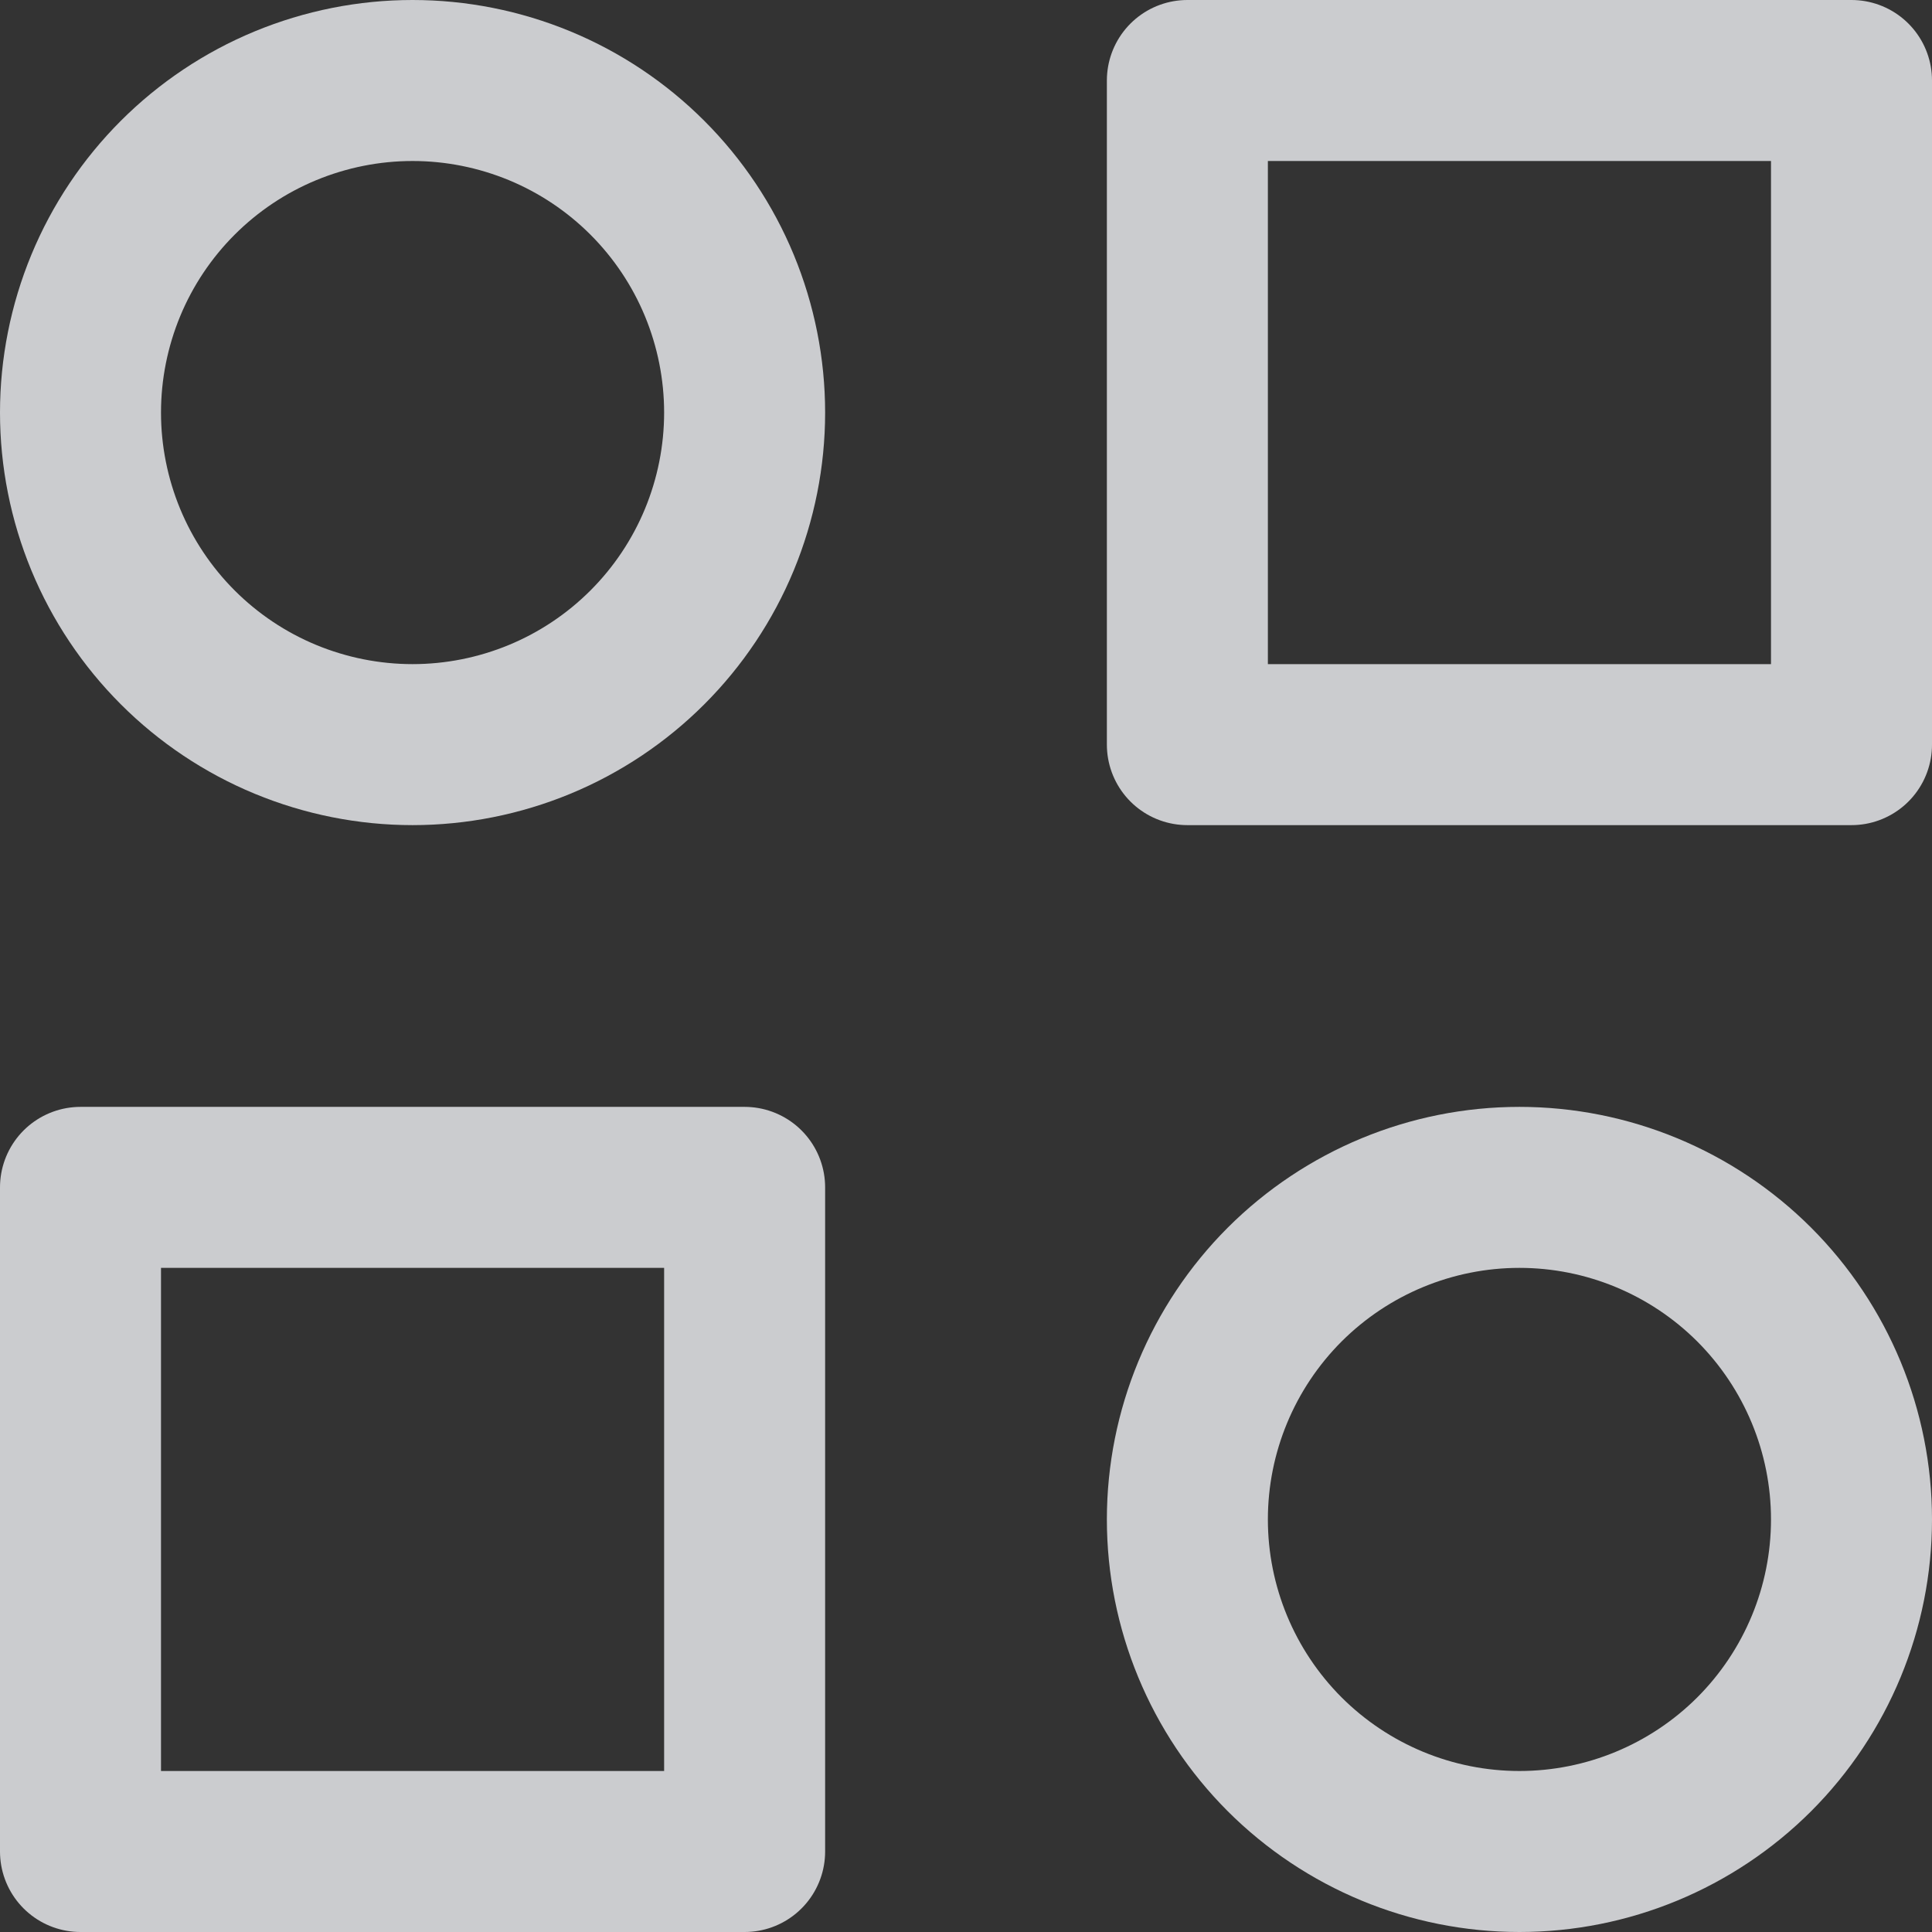 <svg width="24" height="24" viewBox="0 0 24 24" fill="none" xmlns="http://www.w3.org/2000/svg">
<rect x="0" y="0" width="24" height="24" fill="#333333" stroke="none"/>
<path d="M14.75 1H23V9.25H14.75V1Z" stroke="#F1F2F6" stroke-opacity="0.8" stroke-width="2" stroke-linecap="round" stroke-linejoin="round"/>
<path d="M1 14.75H9.25V23H1V14.75Z" stroke="#F1F2F6" stroke-opacity="0.8" stroke-width="2" stroke-linecap="round" stroke-linejoin="round"/>
<path d="M14.75 18.875C14.75 19.969 15.185 21.018 15.958 21.792C16.732 22.565 17.781 23 18.875 23C19.969 23 21.018 22.565 21.792 21.792C22.565 21.018 23 19.969 23 18.875C23 17.781 22.565 16.732 21.792 15.958C21.018 15.185 19.969 14.75 18.875 14.75C17.781 14.75 16.732 15.185 15.958 15.958C15.185 16.732 14.75 17.781 14.75 18.875Z" stroke="#F1F2F6" stroke-opacity="0.8" stroke-width="2" stroke-linecap="round" stroke-linejoin="round"/>
<path d="M1 5.125C1 5.667 1.107 6.203 1.314 6.704C1.521 7.204 1.825 7.659 2.208 8.042C2.591 8.425 3.046 8.729 3.546 8.936C4.047 9.143 4.583 9.25 5.125 9.25C5.667 9.25 6.203 9.143 6.704 8.936C7.204 8.729 7.659 8.425 8.042 8.042C8.425 7.659 8.729 7.204 8.936 6.704C9.143 6.203 9.25 5.667 9.25 5.125C9.25 4.583 9.143 4.047 8.936 3.546C8.729 3.046 8.425 2.591 8.042 2.208C7.659 1.825 7.204 1.521 6.704 1.314C6.203 1.107 5.667 1 5.125 1C4.583 1 4.047 1.107 3.546 1.314C3.046 1.521 2.591 1.825 2.208 2.208C1.825 2.591 1.521 3.046 1.314 3.546C1.107 4.047 1 4.583 1 5.125Z" stroke="#F1F2F6" stroke-opacity="0.8" stroke-width="2" stroke-linecap="round" stroke-linejoin="round"/>
</svg>
